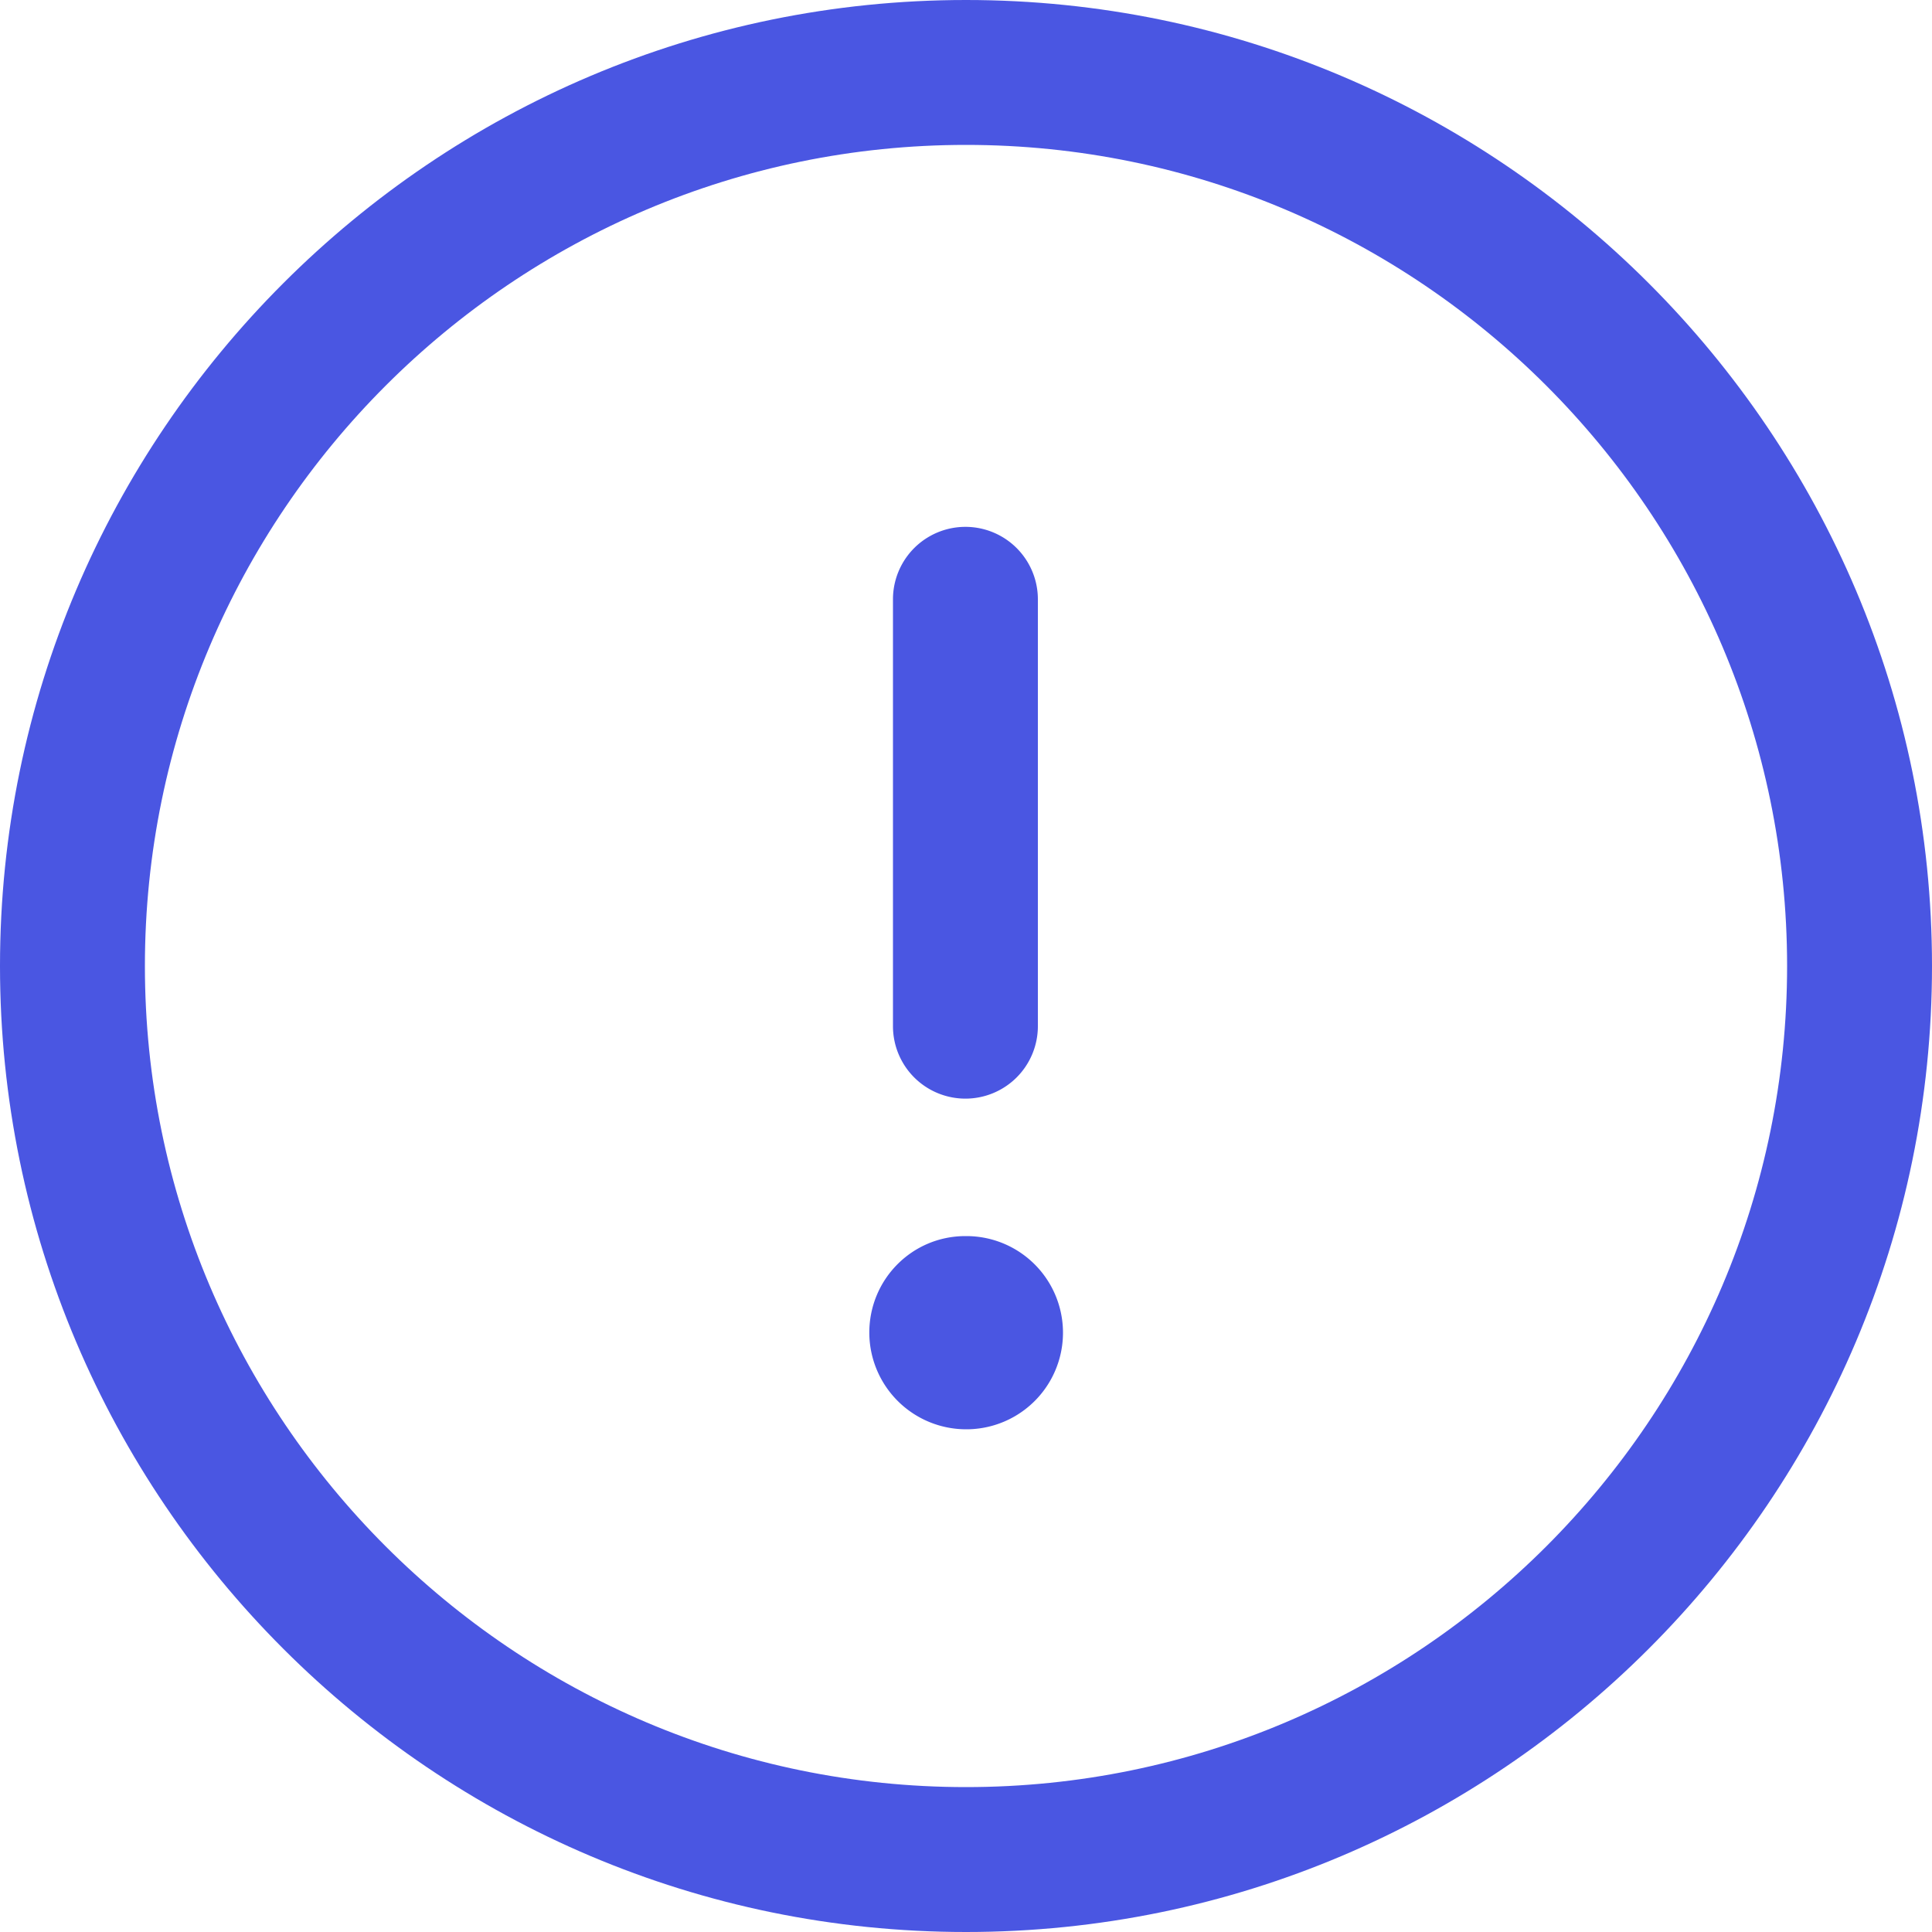 <svg width="20" height="20" fill="none" xmlns="http://www.w3.org/2000/svg"><path fill-rule="evenodd" clip-rule="evenodd" d="M10 1.5c-4.687 0-8.5 3.813-8.5 8.5 0 4.687 3.813 8.5 8.5 8.5 4.687 0 8.5-3.813 8.5-8.5 0-4.687-3.813-8.5-8.5-8.5ZM10 20C4.486 20 0 15.514 0 10S4.486 0 10 0s10 4.486 10 10-4.486 10-10 10Z" fill="#4A56E2"/><path fill-rule="evenodd" clip-rule="evenodd" d="M9.994 11.373a.75.75 0 0 1-.75-.75V6.204a.75.75 0 0 1 1.5 0v4.419a.75.75 0 0 1-.75.75ZM10.004 14.796a1.003 1.003 0 0 1-1.005-1c0-.553.443-1 .995-1h.01a1 1 0 1 1 0 2Z" fill="#4A56E2"/></svg>